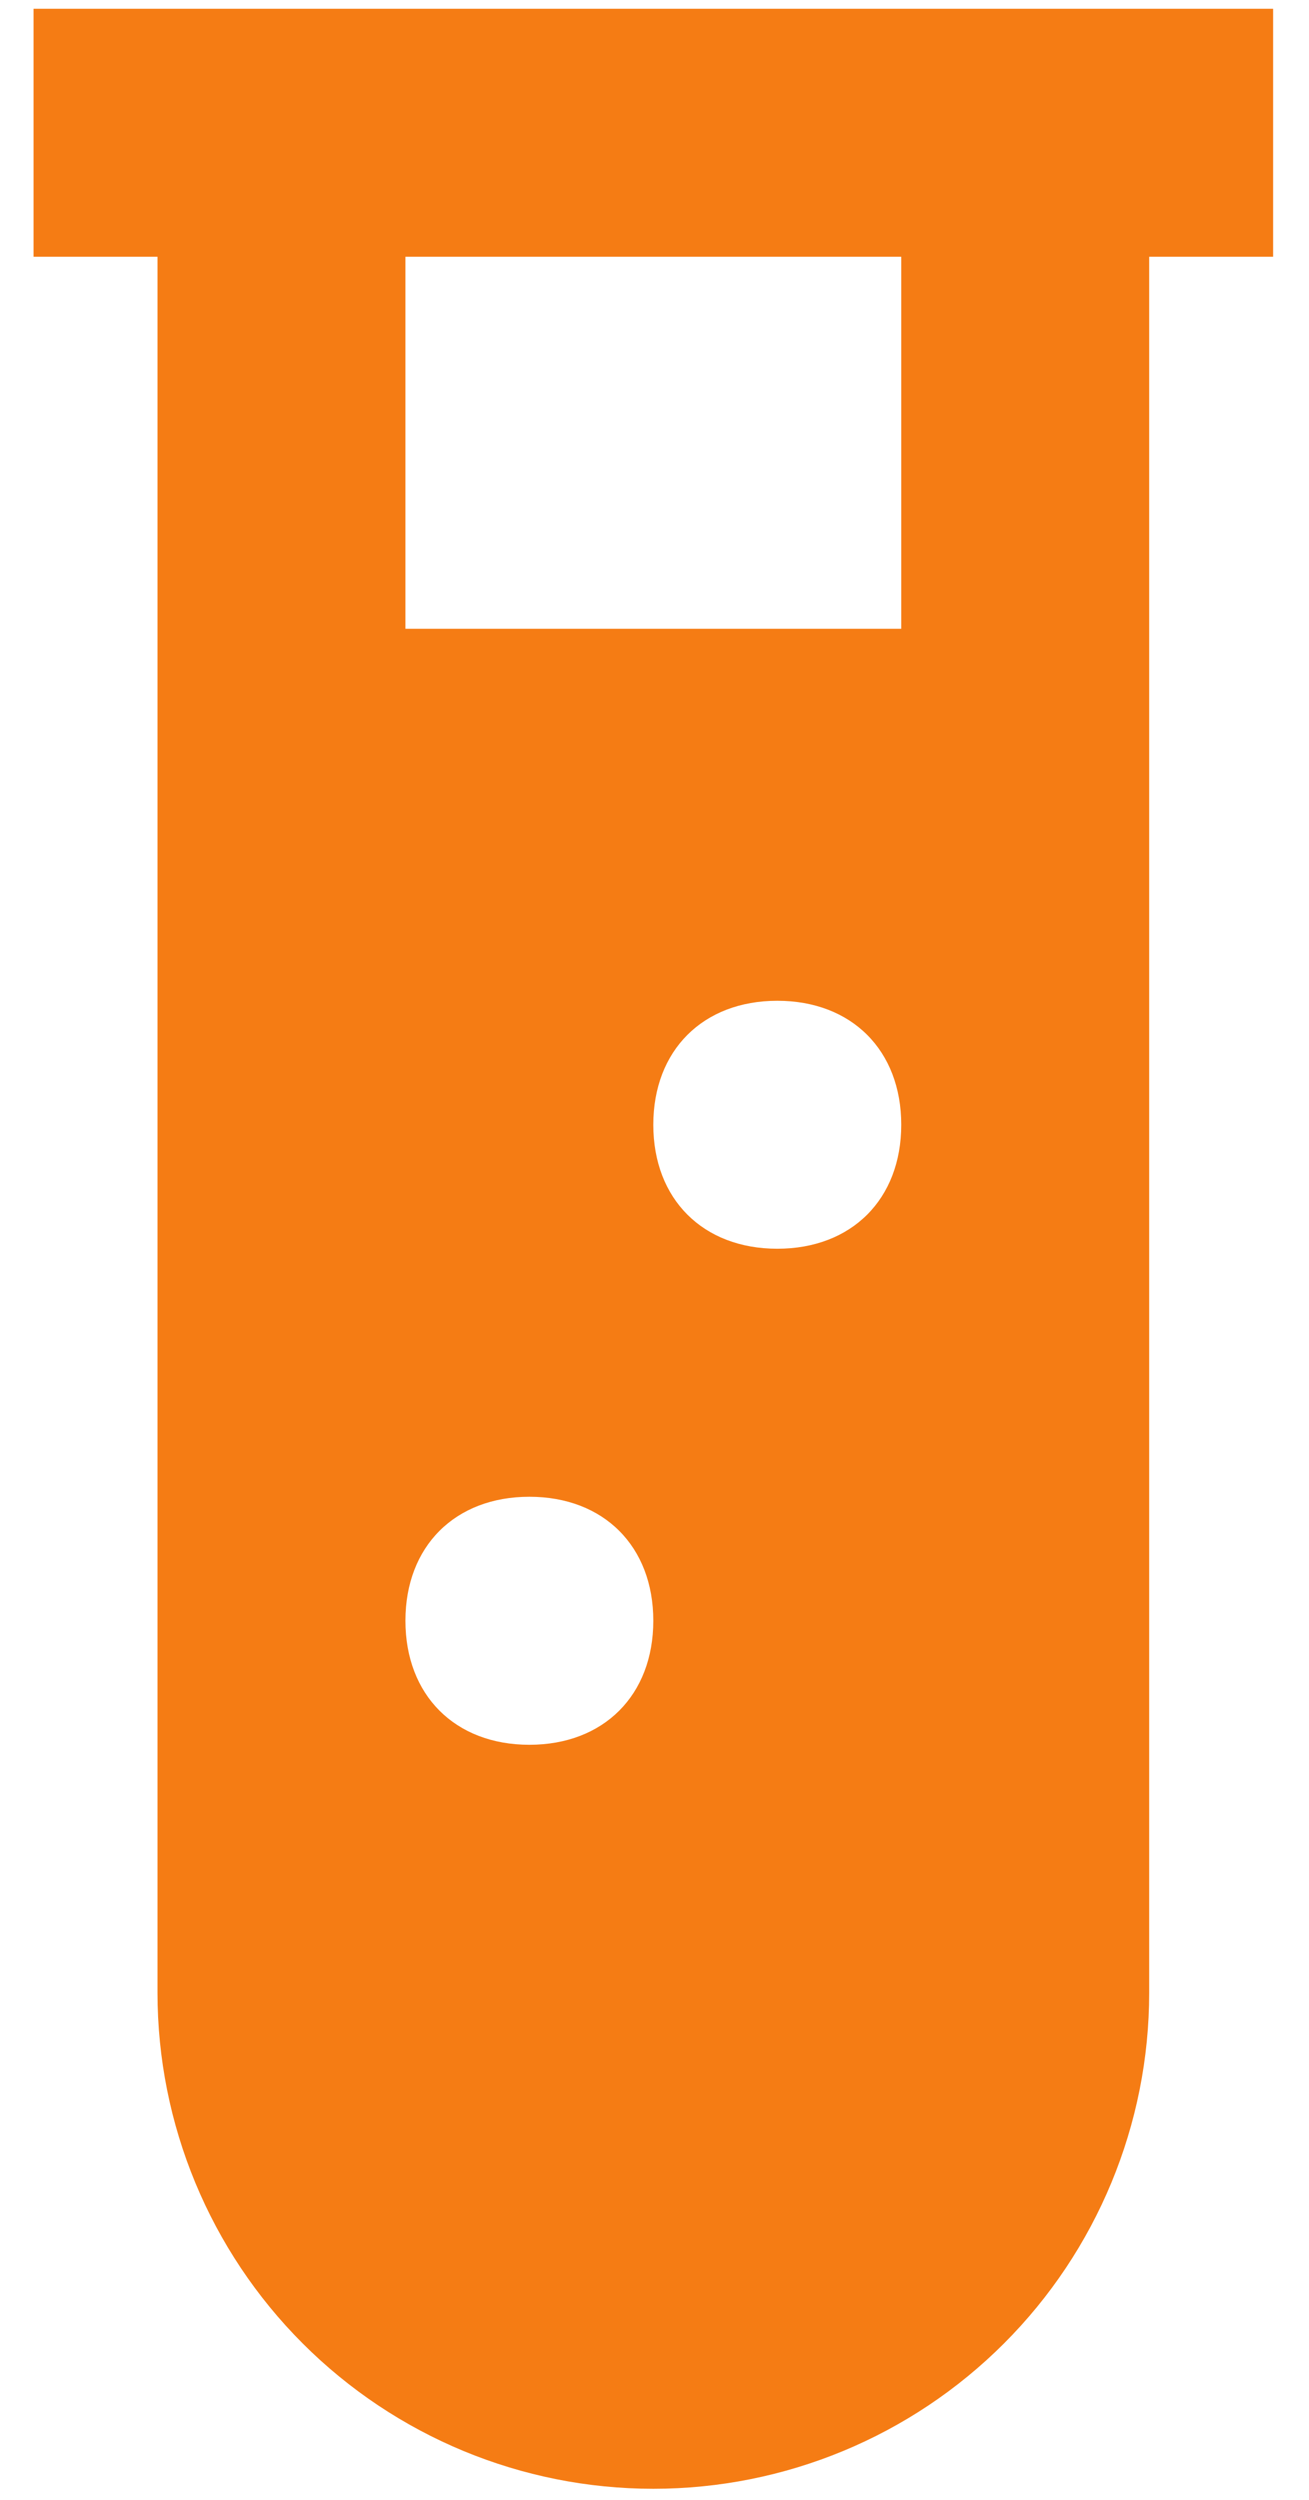 <svg width="22" height="42" viewBox="0 0 22 42" fill="none" xmlns="http://www.w3.org/2000/svg">
<path d="M0.564 0.147V4.314H2.647V33.48C2.647 35.691 3.525 37.81 5.088 39.373C6.651 40.936 8.77 41.814 10.98 41.814C13.191 41.814 15.31 40.936 16.873 39.373C18.436 37.81 19.314 35.691 19.314 33.48V4.314H21.397V0.147H0.564ZM8.897 29.314C7.647 29.314 6.814 28.48 6.814 27.23C6.814 25.98 7.647 25.147 8.897 25.147C10.147 25.147 10.98 25.98 10.98 27.23C10.98 28.48 10.147 29.314 8.897 29.314ZM13.064 20.98C11.814 20.98 10.98 20.147 10.98 18.897C10.98 17.647 11.814 16.814 13.064 16.814C14.314 16.814 15.147 17.647 15.147 18.897C15.147 20.147 14.314 20.98 13.064 20.98ZM15.147 10.564H6.814V4.314H15.147V10.564Z" fill="#F57C14"/>
</svg>

